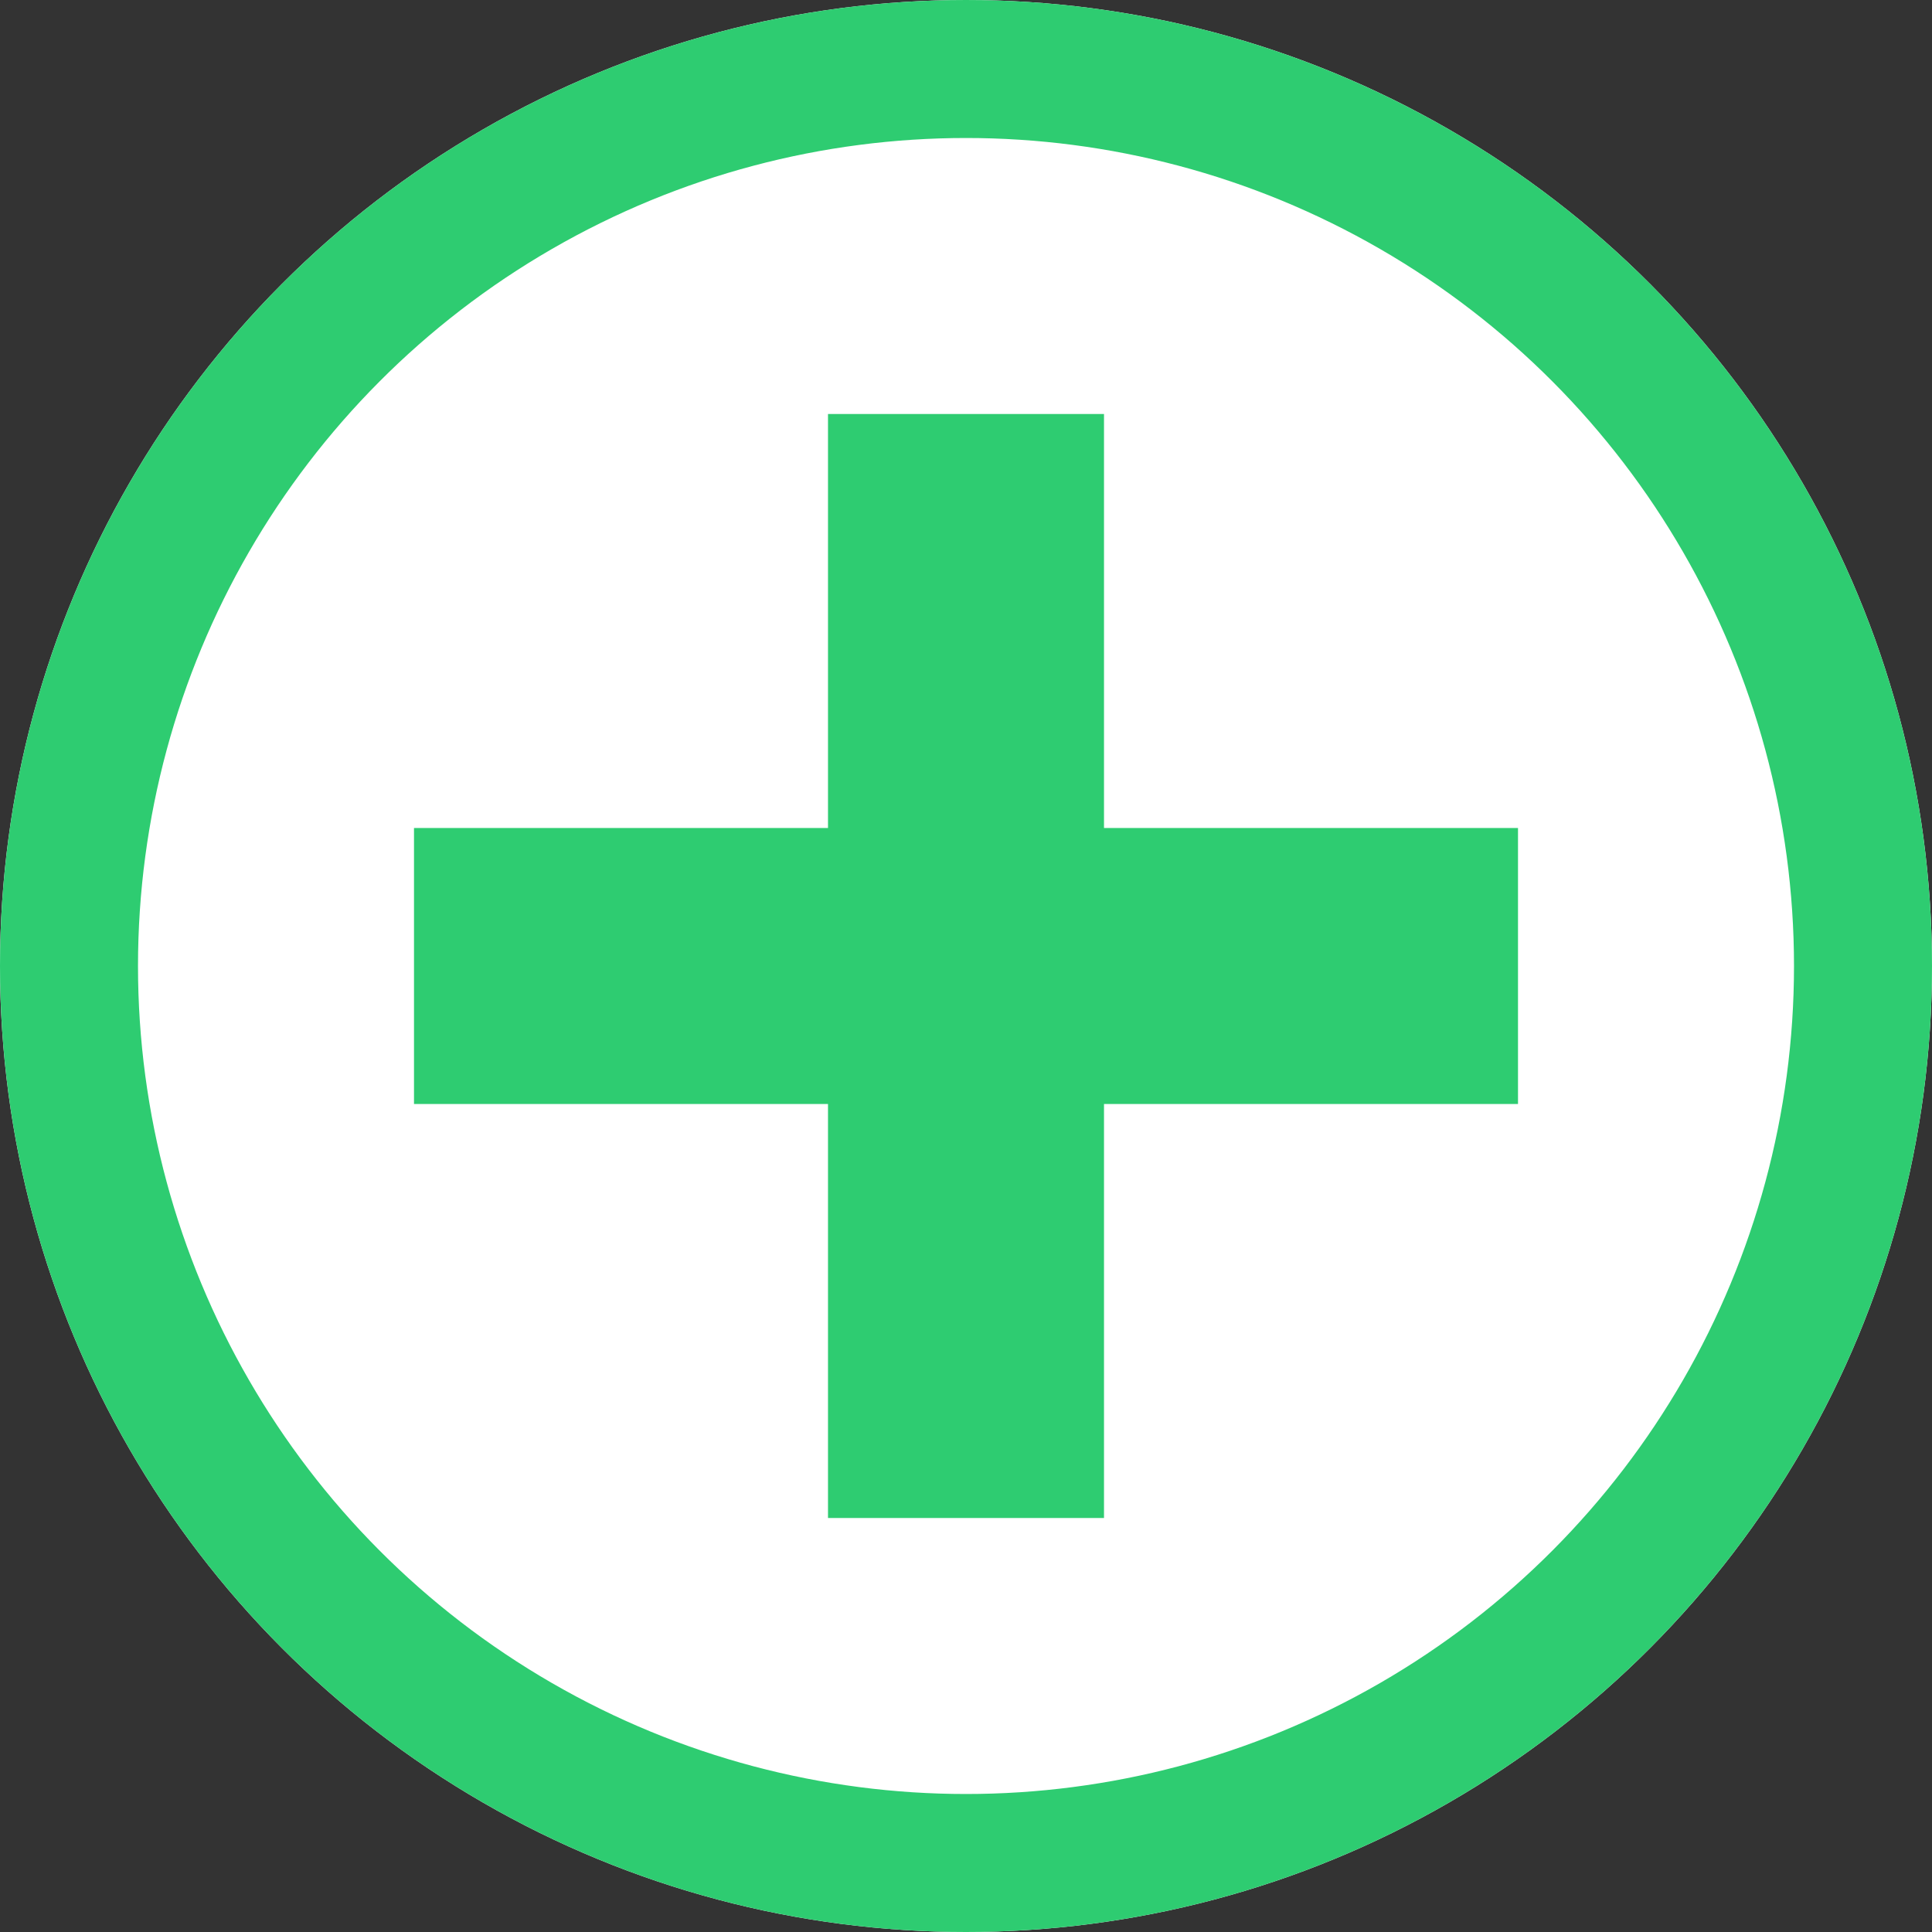 <?xml version="1.0" encoding="UTF-8"?>
<svg width="14px" height="14px" viewBox="0 0 14 14" version="1.1" xmlns="http://www.w3.org/2000/svg" xmlns:xlink="http://www.w3.org/1999/xlink">
    <rect x="0" y="0" width="14" height="14" fill="#333333" stroke="none"/>
    <!-- Generator: Sketch 48.1 (47250) - http://www.bohemiancoding.com/sketch -->
    <title>icon-web ADD</title>
    <desc>Created with Sketch.</desc>
    <defs>
        <circle id="path-1" cx="7" cy="7" r="7"></circle>
    </defs>
    <g id="控件规范" stroke="none" stroke-width="1" fill="none" fill-rule="evenodd" transform="translate(-49, -67)">
        <g id="icon-web-ADD" transform="translate(49, 67)">
            <g id="Group-10">
                <g id="Oval-10">
                    <use fill="#FFFFFF" fill-rule="evenodd" xlink:href="#path-1"></use>
                    <circle stroke="#2ECC71" stroke-width="1" cx="7" cy="7" r="6.5"></circle>
                </g>
            </g>
            <path d="M6,6 L6,3 L8,3 L8,6 L11,6 L11,8 L8,8 L8,11 L6,11 L6,8 L3,8 L3,6 L6,6 Z" id="Combined-Shape" fill="#2ECC71"></path>
        </g>
    </g>
</svg>
